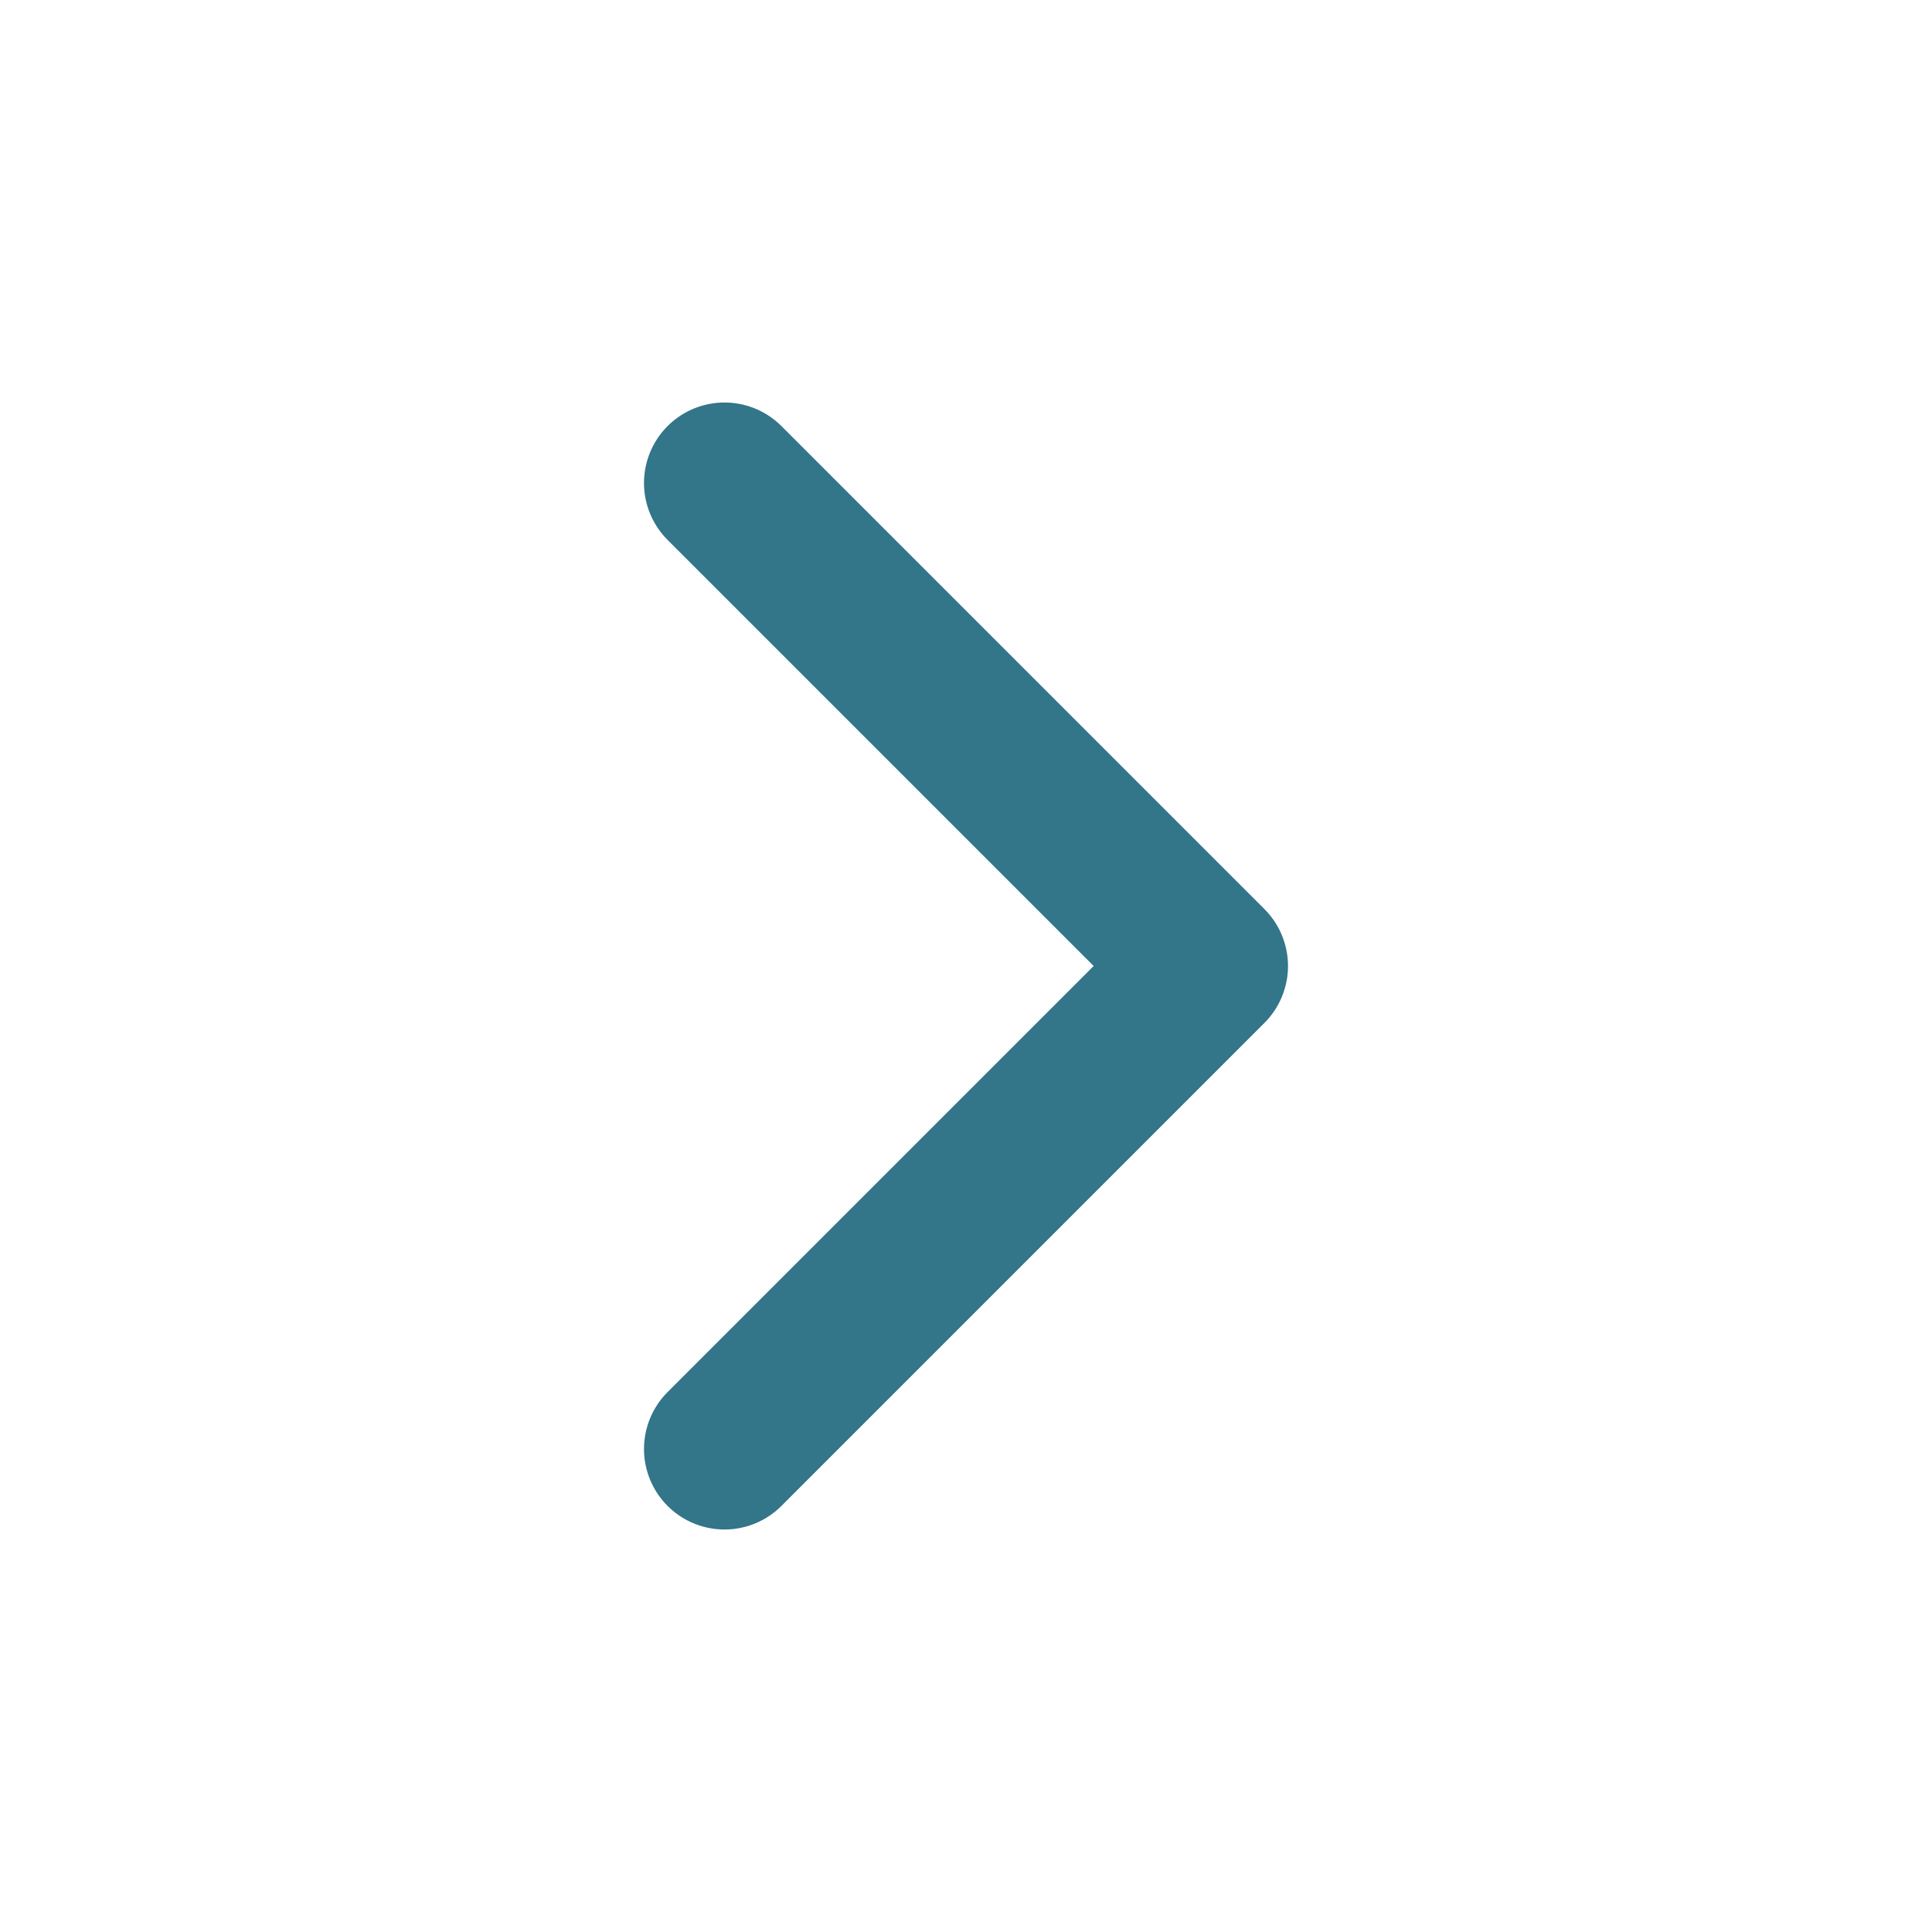 <svg width="24" height="24" viewBox="0 0 24 24" fill="none" xmlns="http://www.w3.org/2000/svg">
<path d="M9 18L15 12L9 6" stroke="#337589" stroke-width="2" stroke-linecap="round" stroke-linejoin="round"/>
</svg>
